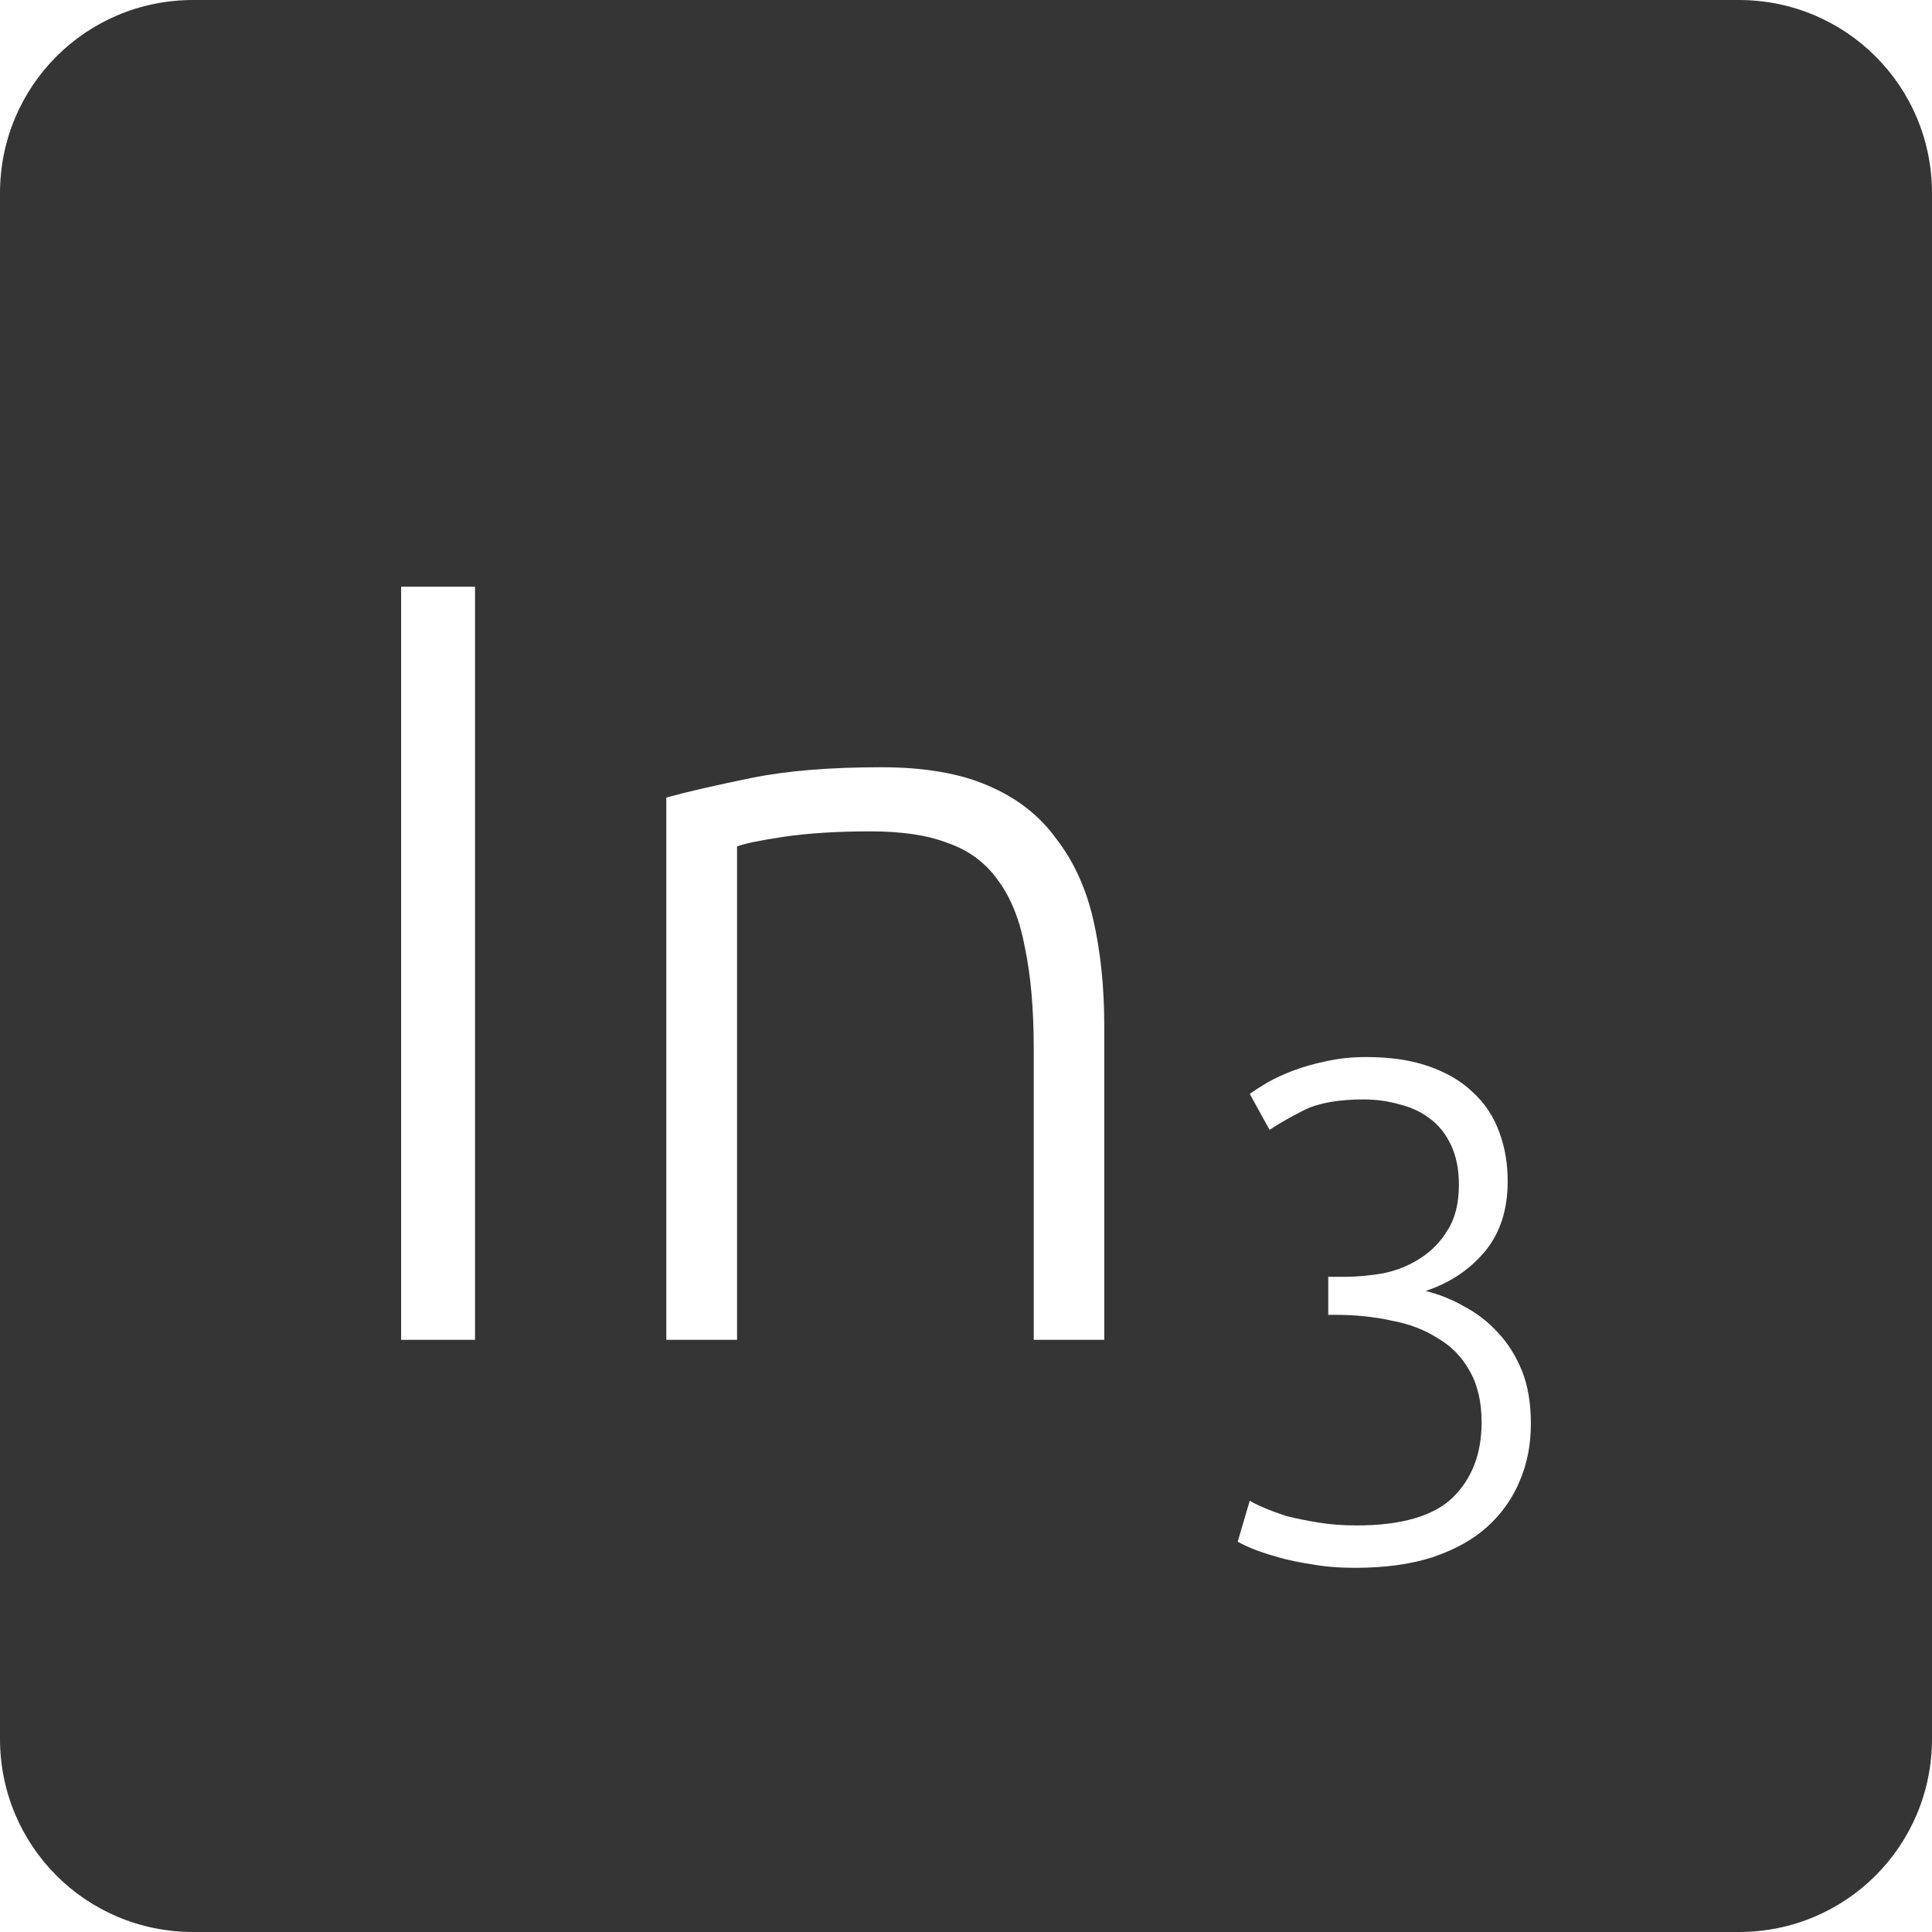 <?xml version="1.0" encoding="UTF-8" standalone="no"?>
<svg
   xmlns:dc="http://purl.org/dc/elements/1.1/"
   xmlns:cc="http://creativecommons.org/ns#"
   xmlns:rdf="http://www.w3.org/1999/02/22-rdf-syntax-ns#"
   xmlns:svg="http://www.w3.org/2000/svg"
   xmlns="http://www.w3.org/2000/svg"
   xmlns:sodipodi="http://sodipodi.sourceforge.net/DTD/sodipodi-0.dtd"
   xmlns:inkscape="http://www.inkscape.org/namespaces/inkscape"
   viewBox="0 0 16 16"
   id="svg2"
   version="1.1"
   inkscape:version="0.91 r13725"
   sodipodi:docname="indicator-keyboard-In-3.svg">
  <defs
     id="defs12" />
  <sodipodi:namedview
     pagecolor="#ffffff"
     bordercolor="#666666"
     borderopacity="1"
     objecttolerance="10"
     gridtolerance="10"
     guidetolerance="10"
     inkscape:pageopacity="0"
     inkscape:pageshadow="2"
     inkscape:window-width="640"
     inkscape:window-height="480"
     id="namedview10"
     showgrid="false"
     inkscape:zoom="14.75"
     inkscape:cx="8"
     inkscape:cy="8"
     inkscape:window-x="65"
     inkscape:window-y="24"
     inkscape:window-maximized="0"
     inkscape:current-layer="svg2" />
  <path
     style="fill:#353535;fill-opacity:1"
     d="M 1.6 0 C 0.713 2.9605947e-16 0 0.713 0 1.6 L 0 14.4 C 2.9605947e-16 15.287 0.713 16 1.6 16 L 14.4 16 C 15.287 16 16 15.287 16 14.4 L 16 1.6 C 16 0.713 15.287 0 14.4 0 L 1.6 0 z M 3.322 4.859 L 3.934 4.859 L 3.934 11.096 L 3.322 11.096 L 3.322 4.859 z M 7.299 6.354 C 7.653 6.354 7.948 6.404 8.182 6.506 C 8.422 6.608 8.61 6.755 8.748 6.947 C 8.892 7.133 8.995 7.357 9.055 7.621 C 9.115 7.885 9.145 8.176 9.145 8.494 L 9.145 11.096 L 8.561 11.096 L 8.561 8.684 C 8.561 8.354 8.536 8.076 8.488 7.848 C 8.446 7.62 8.372 7.433 8.264 7.289 C 8.162 7.145 8.024 7.042 7.85 6.982 C 7.682 6.916 7.467 6.885 7.209 6.885 C 6.933 6.885 6.694 6.9 6.49 6.93 C 6.292 6.96 6.164 6.986 6.104 7.01 L 6.104 11.096 L 5.518 11.096 L 5.518 6.605 C 5.692 6.557 5.927 6.503 6.221 6.443 C 6.515 6.383 6.873 6.354 7.299 6.354 z M 11.311 8.754 C 11.513 8.754 11.686 8.779 11.83 8.83 C 11.978 8.881 12.102 8.953 12.199 9.047 C 12.297 9.137 12.369 9.246 12.416 9.375 C 12.463 9.5 12.486 9.635 12.486 9.783 C 12.486 10.021 12.422 10.217 12.293 10.369 C 12.168 10.517 12.006 10.625 11.807 10.691 C 11.916 10.719 12.022 10.76 12.123 10.818 C 12.228 10.873 12.322 10.945 12.404 11.035 C 12.486 11.121 12.553 11.227 12.604 11.352 C 12.654 11.476 12.678 11.623 12.678 11.791 C 12.678 11.963 12.648 12.119 12.586 12.264 C 12.527 12.408 12.437 12.535 12.316 12.645 C 12.199 12.75 12.049 12.834 11.865 12.896 C 11.682 12.955 11.468 12.984 11.223 12.984 C 11.094 12.984 10.974 12.975 10.865 12.955 C 10.76 12.939 10.666 12.92 10.584 12.896 C 10.502 12.873 10.432 12.85 10.373 12.826 C 10.318 12.803 10.277 12.783 10.25 12.768 L 10.35 12.428 C 10.373 12.443 10.412 12.463 10.467 12.486 C 10.521 12.51 10.586 12.533 10.66 12.557 C 10.738 12.576 10.824 12.594 10.918 12.609 C 11.015 12.625 11.121 12.633 11.234 12.633 C 11.605 12.633 11.869 12.556 12.029 12.404 C 12.189 12.248 12.27 12.041 12.27 11.779 C 12.27 11.608 12.236 11.465 12.17 11.352 C 12.108 11.238 12.019 11.148 11.906 11.082 C 11.797 11.012 11.668 10.963 11.52 10.936 C 11.375 10.904 11.222 10.889 11.059 10.889 L 11 10.889 L 11 10.574 L 11.135 10.574 C 11.24 10.574 11.346 10.564 11.455 10.545 C 11.568 10.522 11.67 10.48 11.76 10.422 C 11.853 10.363 11.93 10.285 11.988 10.188 C 12.051 10.09 12.082 9.965 12.082 9.812 C 12.082 9.684 12.06 9.576 12.018 9.486 C 11.975 9.393 11.916 9.318 11.842 9.264 C 11.772 9.209 11.687 9.17 11.59 9.146 C 11.496 9.119 11.398 9.105 11.293 9.105 C 11.082 9.105 10.918 9.135 10.801 9.193 C 10.684 9.252 10.588 9.307 10.514 9.357 L 10.35 9.059 C 10.389 9.031 10.438 9 10.496 8.965 C 10.558 8.93 10.631 8.896 10.713 8.865 C 10.795 8.834 10.885 8.809 10.982 8.789 C 11.084 8.766 11.194 8.754 11.311 8.754 z "
     id="path4" />
</svg>
